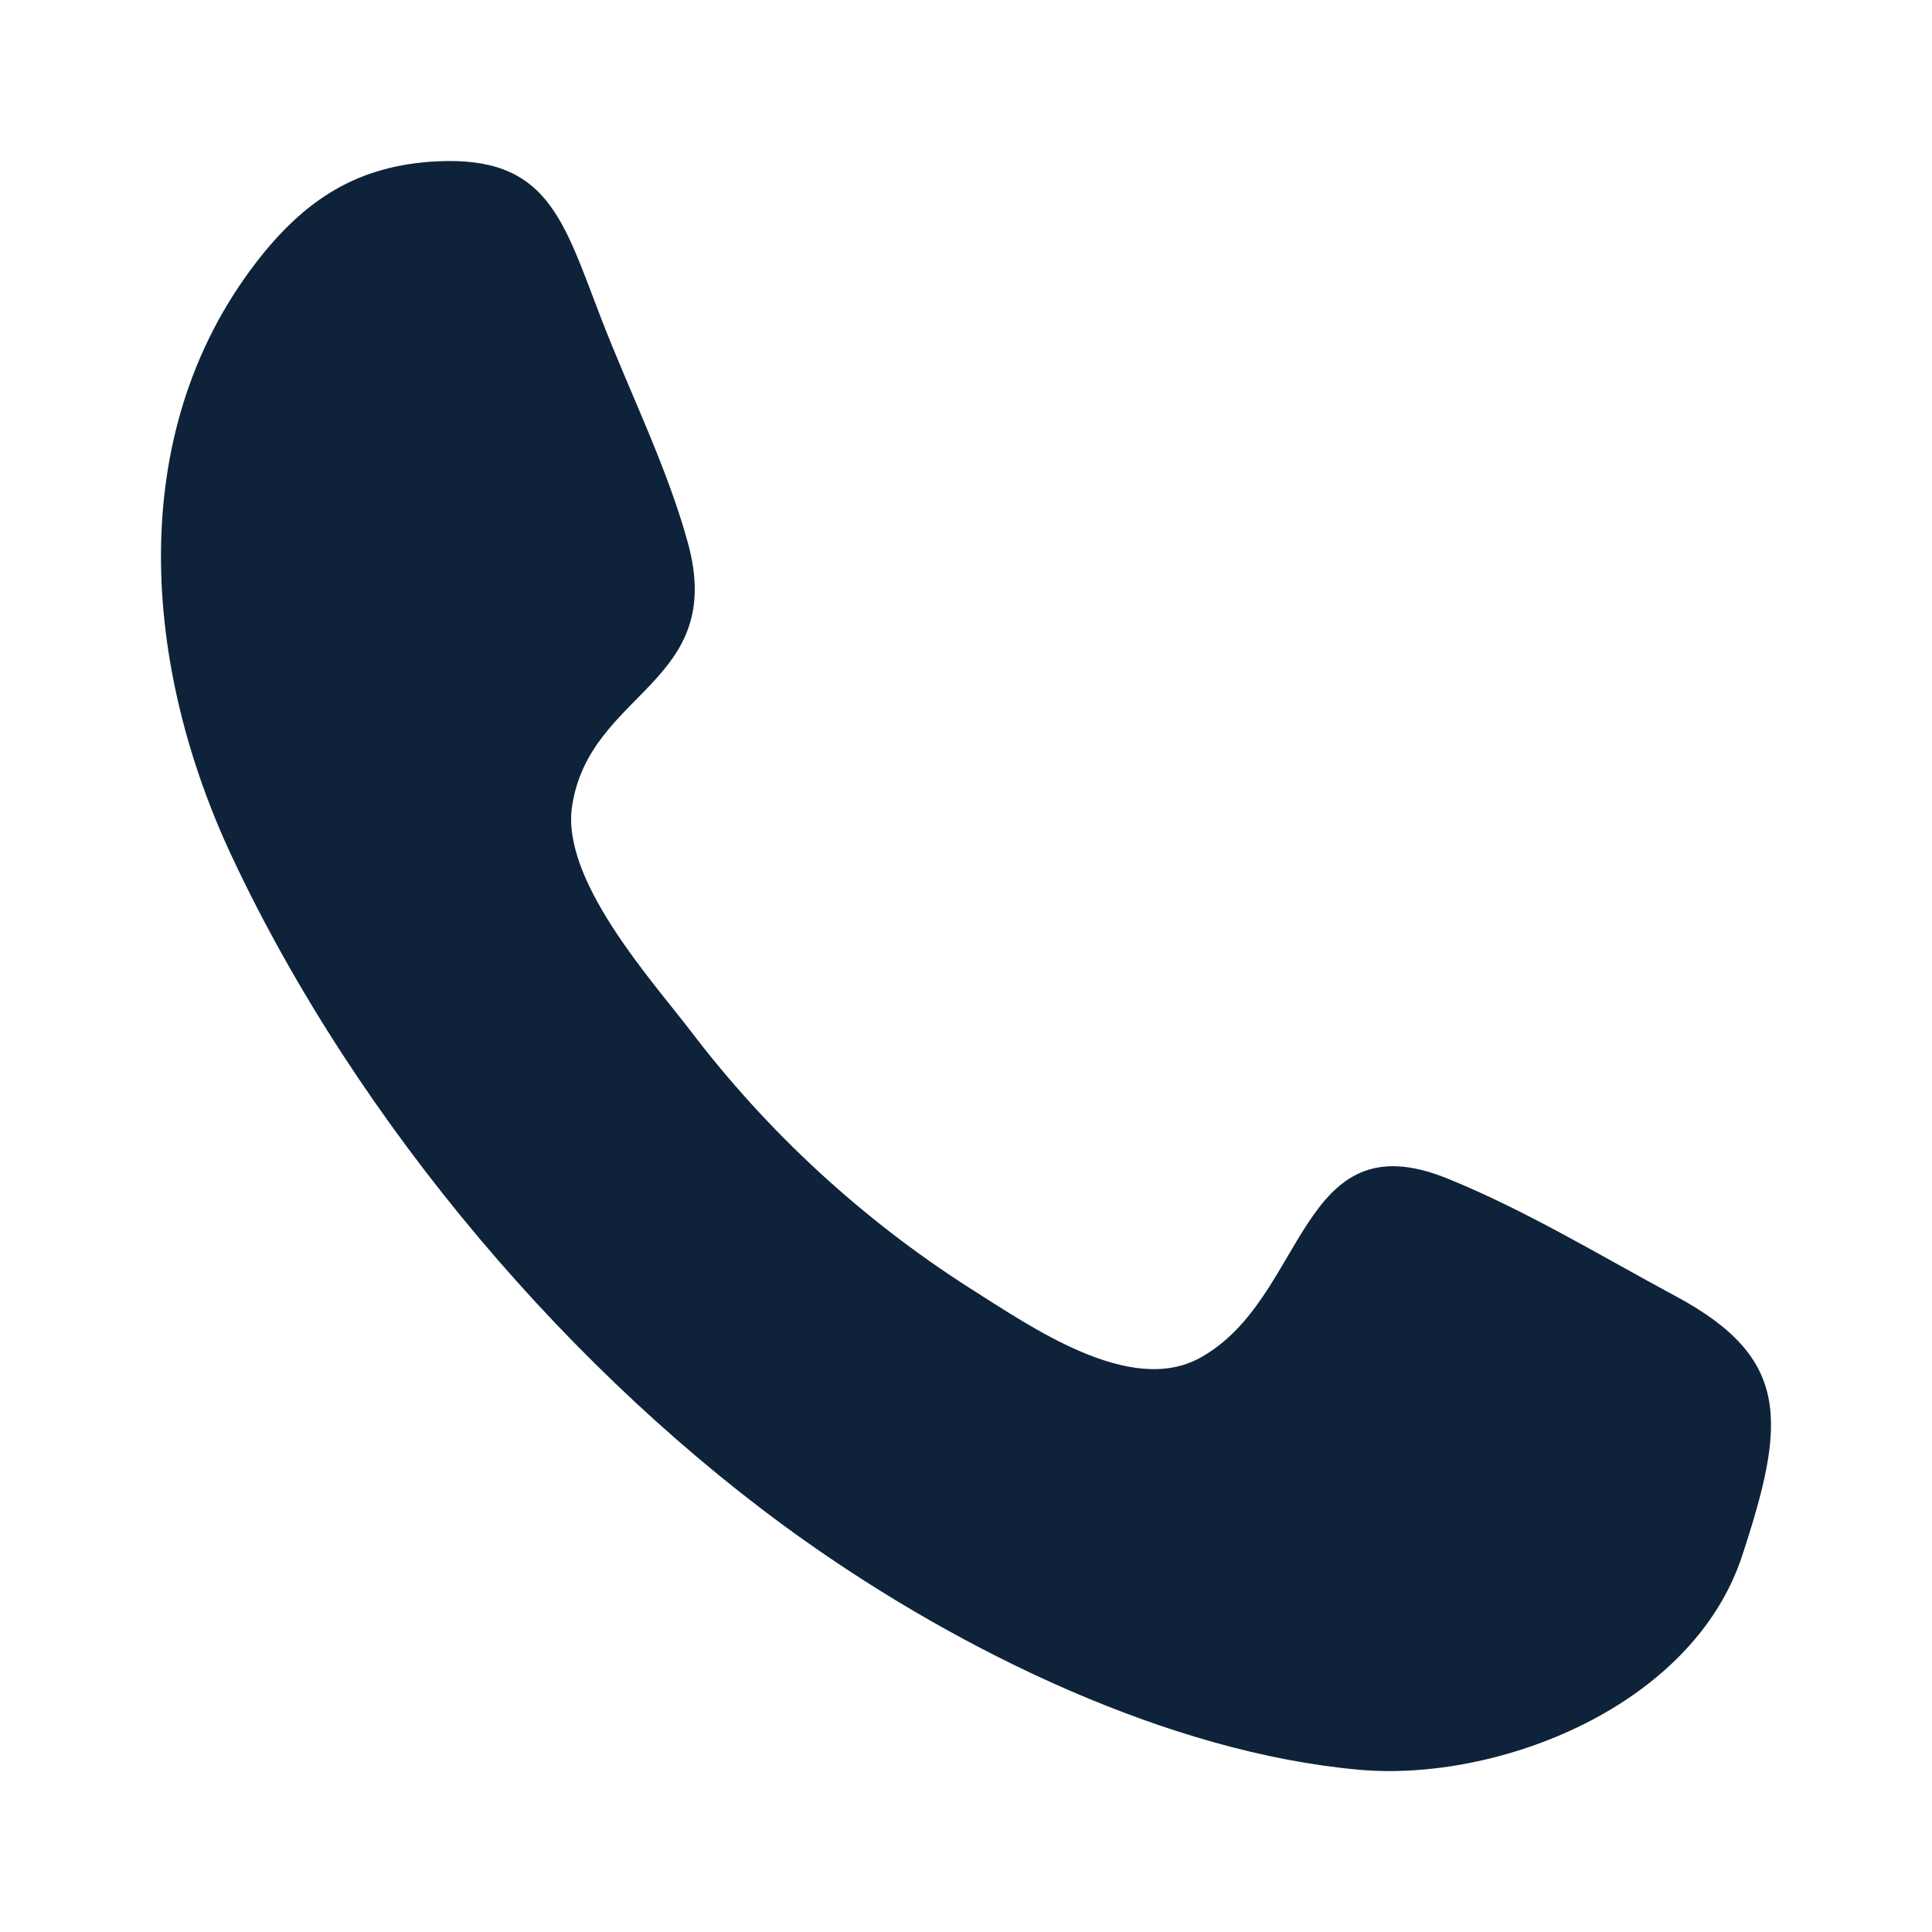 <svg width="24" height="24" viewBox="0 0 24 24" fill="none" xmlns="http://www.w3.org/2000/svg">
<path fill-rule="evenodd" clip-rule="evenodd" d="M21.641 19.328C21.023 21.204 18.605 22.14 16.877 21.984C14.517 21.771 11.948 20.519 9.999 19.14C7.134 17.113 4.45 13.979 2.886 10.652C1.78 8.301 1.532 5.411 3.176 3.268C3.784 2.476 4.443 2.053 5.43 2.004C6.8 1.937 6.992 2.721 7.463 3.943C7.814 4.856 8.282 5.788 8.543 6.735C9.032 8.501 7.322 8.575 7.106 10.019C6.972 10.929 8.075 12.151 8.574 12.8C9.535 14.065 10.712 15.149 12.051 16.004C12.811 16.483 14.035 17.345 14.905 16.869C16.243 16.136 16.118 13.879 17.988 14.643C18.958 15.037 19.896 15.607 20.822 16.105C22.253 16.875 22.186 17.672 21.641 19.328C22.049 18.091 21.233 20.565 21.641 19.328Z" fill="#0E2339"/>
</svg>
